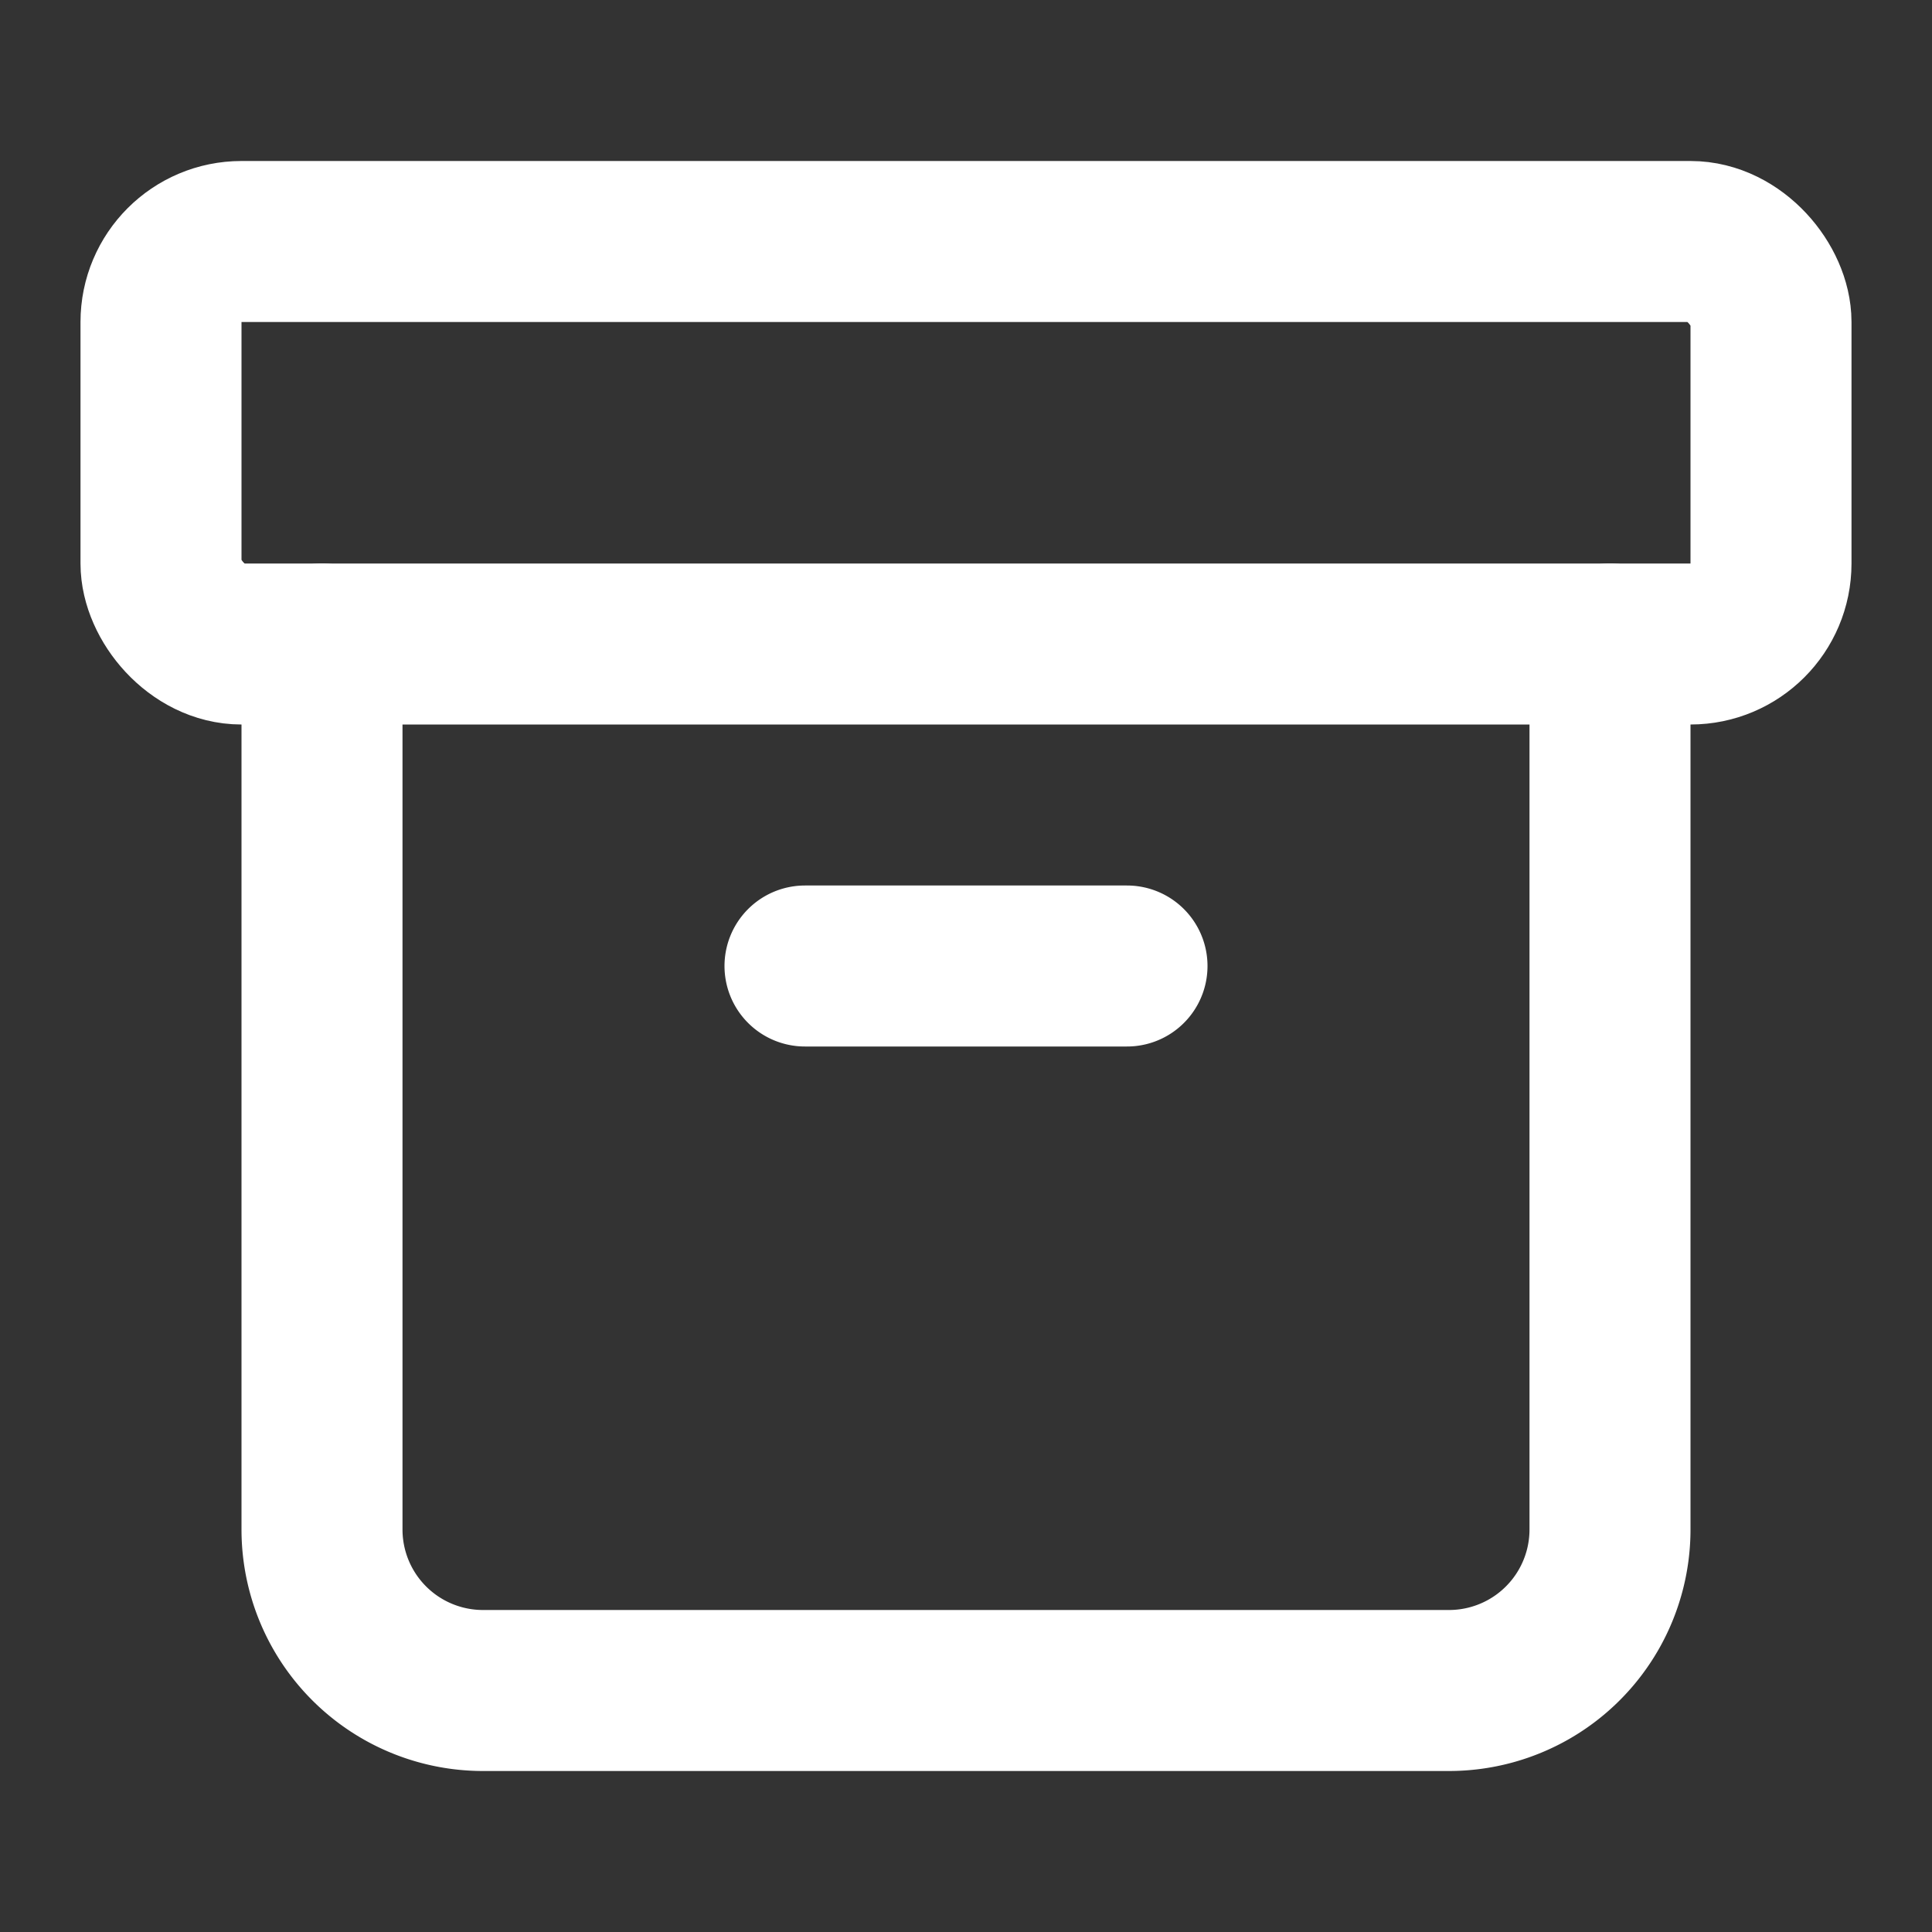 <svg xmlns="http://www.w3.org/2000/svg" width="24" height="24" fill="none" stroke="white" stroke-linecap="round" stroke-linejoin="round" stroke-width="2">
    <rect width="100%" height="100%" fill="#333333" stroke="none"/>
    <rect width="20" height="5" x="2" y="3" rx="1"/>
    <path d="M4 8v11a2 2 0 0 0 2 2h12a2 2 0 0 0 2-2V8m-10 4h4"/>
</svg>
